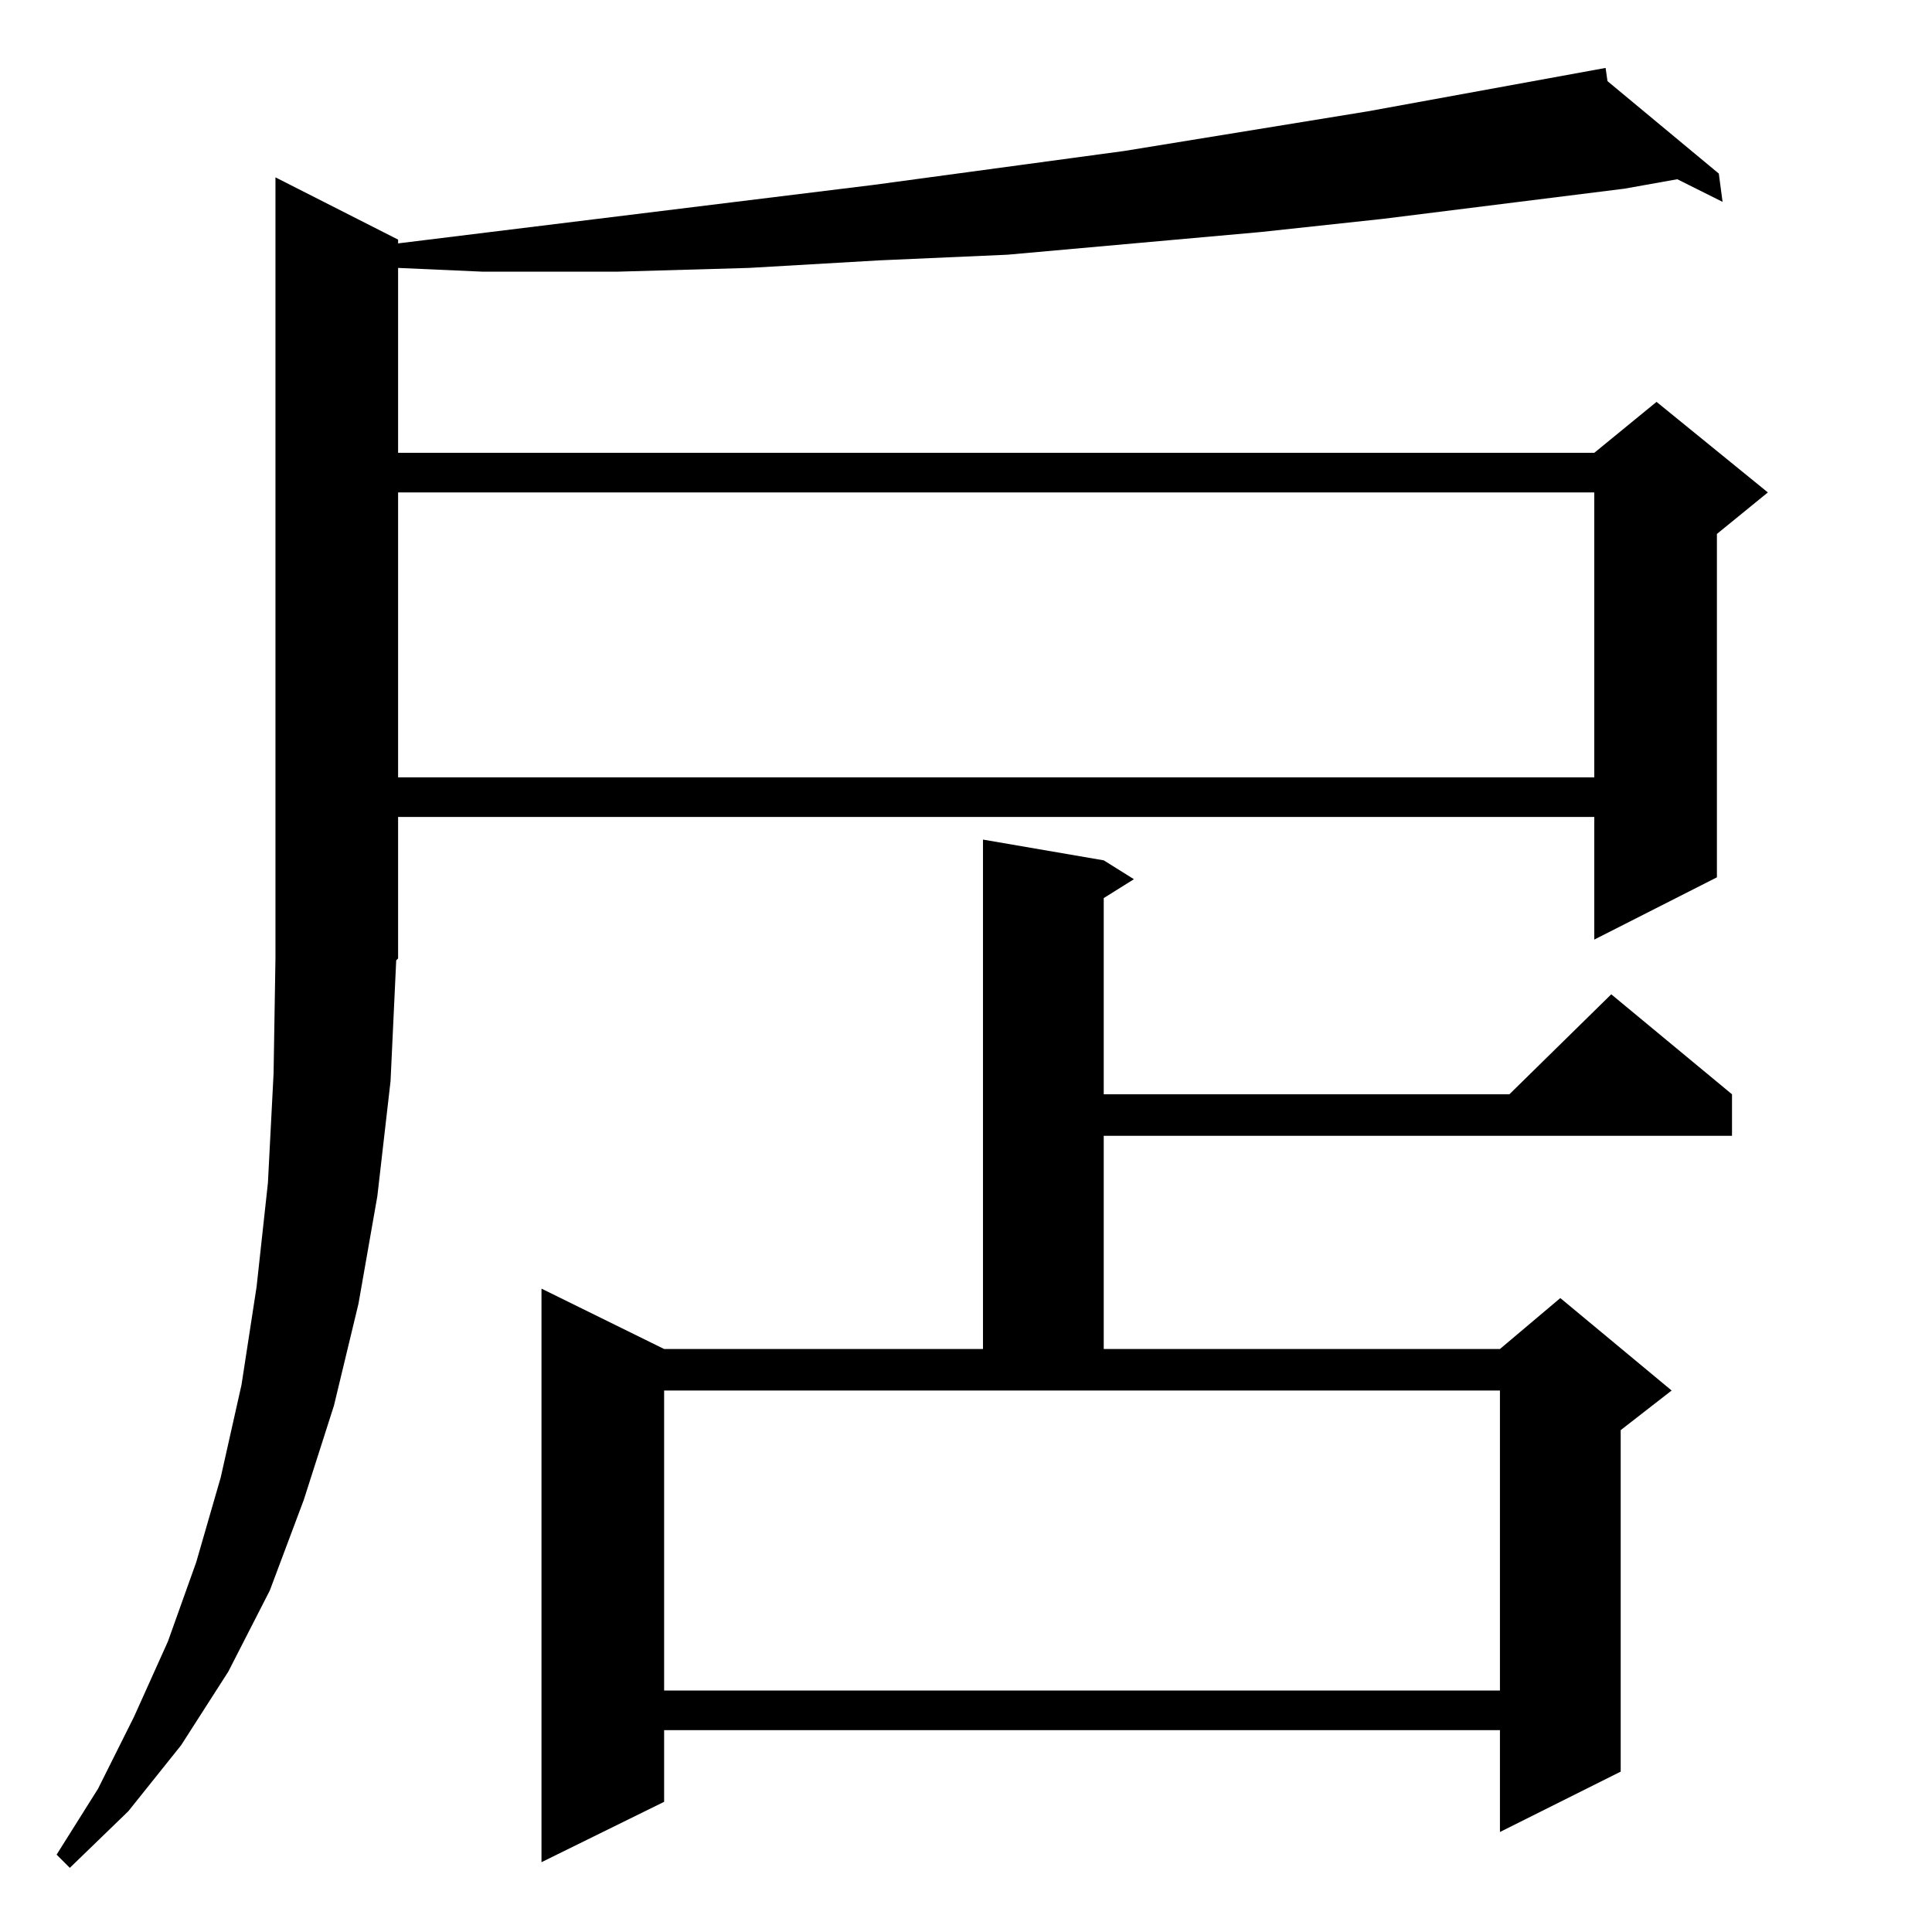 <?xml version="1.0" standalone="no"?>
<!DOCTYPE svg PUBLIC "-//W3C//DTD SVG 1.1//EN" "http://www.w3.org/Graphics/SVG/1.1/DTD/svg11.dtd" >
<svg xmlns="http://www.w3.org/2000/svg" xmlns:xlink="http://www.w3.org/1999/xlink" version="1.1" viewBox="0 -144 1024 1024">
  <g transform="matrix(1 0 0 -1 0 880)">
   <path fill="currentColor"
d="M207 451l-7 -61l-10 -57l-13 -54l-16 -50l-18 -48l-22 -43l-25 -39l-28 -35l-31 -30l-7 7l22 35l19 38l18 40l15 42l13 45l11 49l8 52l6 55l3 58l1 61v414l65 -33v-2l252 31l133 18l129 21l126 23l1 -7l59 -49l2 -15l-24 12l-28 -5l-128 -16l-65 -7l-67 -6l-67 -6l-68 -3
l-69 -4l-70 -2h-71l-45 2v-98h634l33 27l59 -48l-27 -22v-182l-65 -33v65h-634v-75l-1 -1zM585 568l16 -10l-16 -10v-104h215l54 53l64 -53v-22h-333v-113h210l32 27l59 -49l-27 -21v-181l-64 -32v54h-443v-38l-65 -32v304l65 -32h169v270zM352 128h443v159h-443v-159z
M211 763v-151h634v151h-634z" />
  </g>

</svg>
